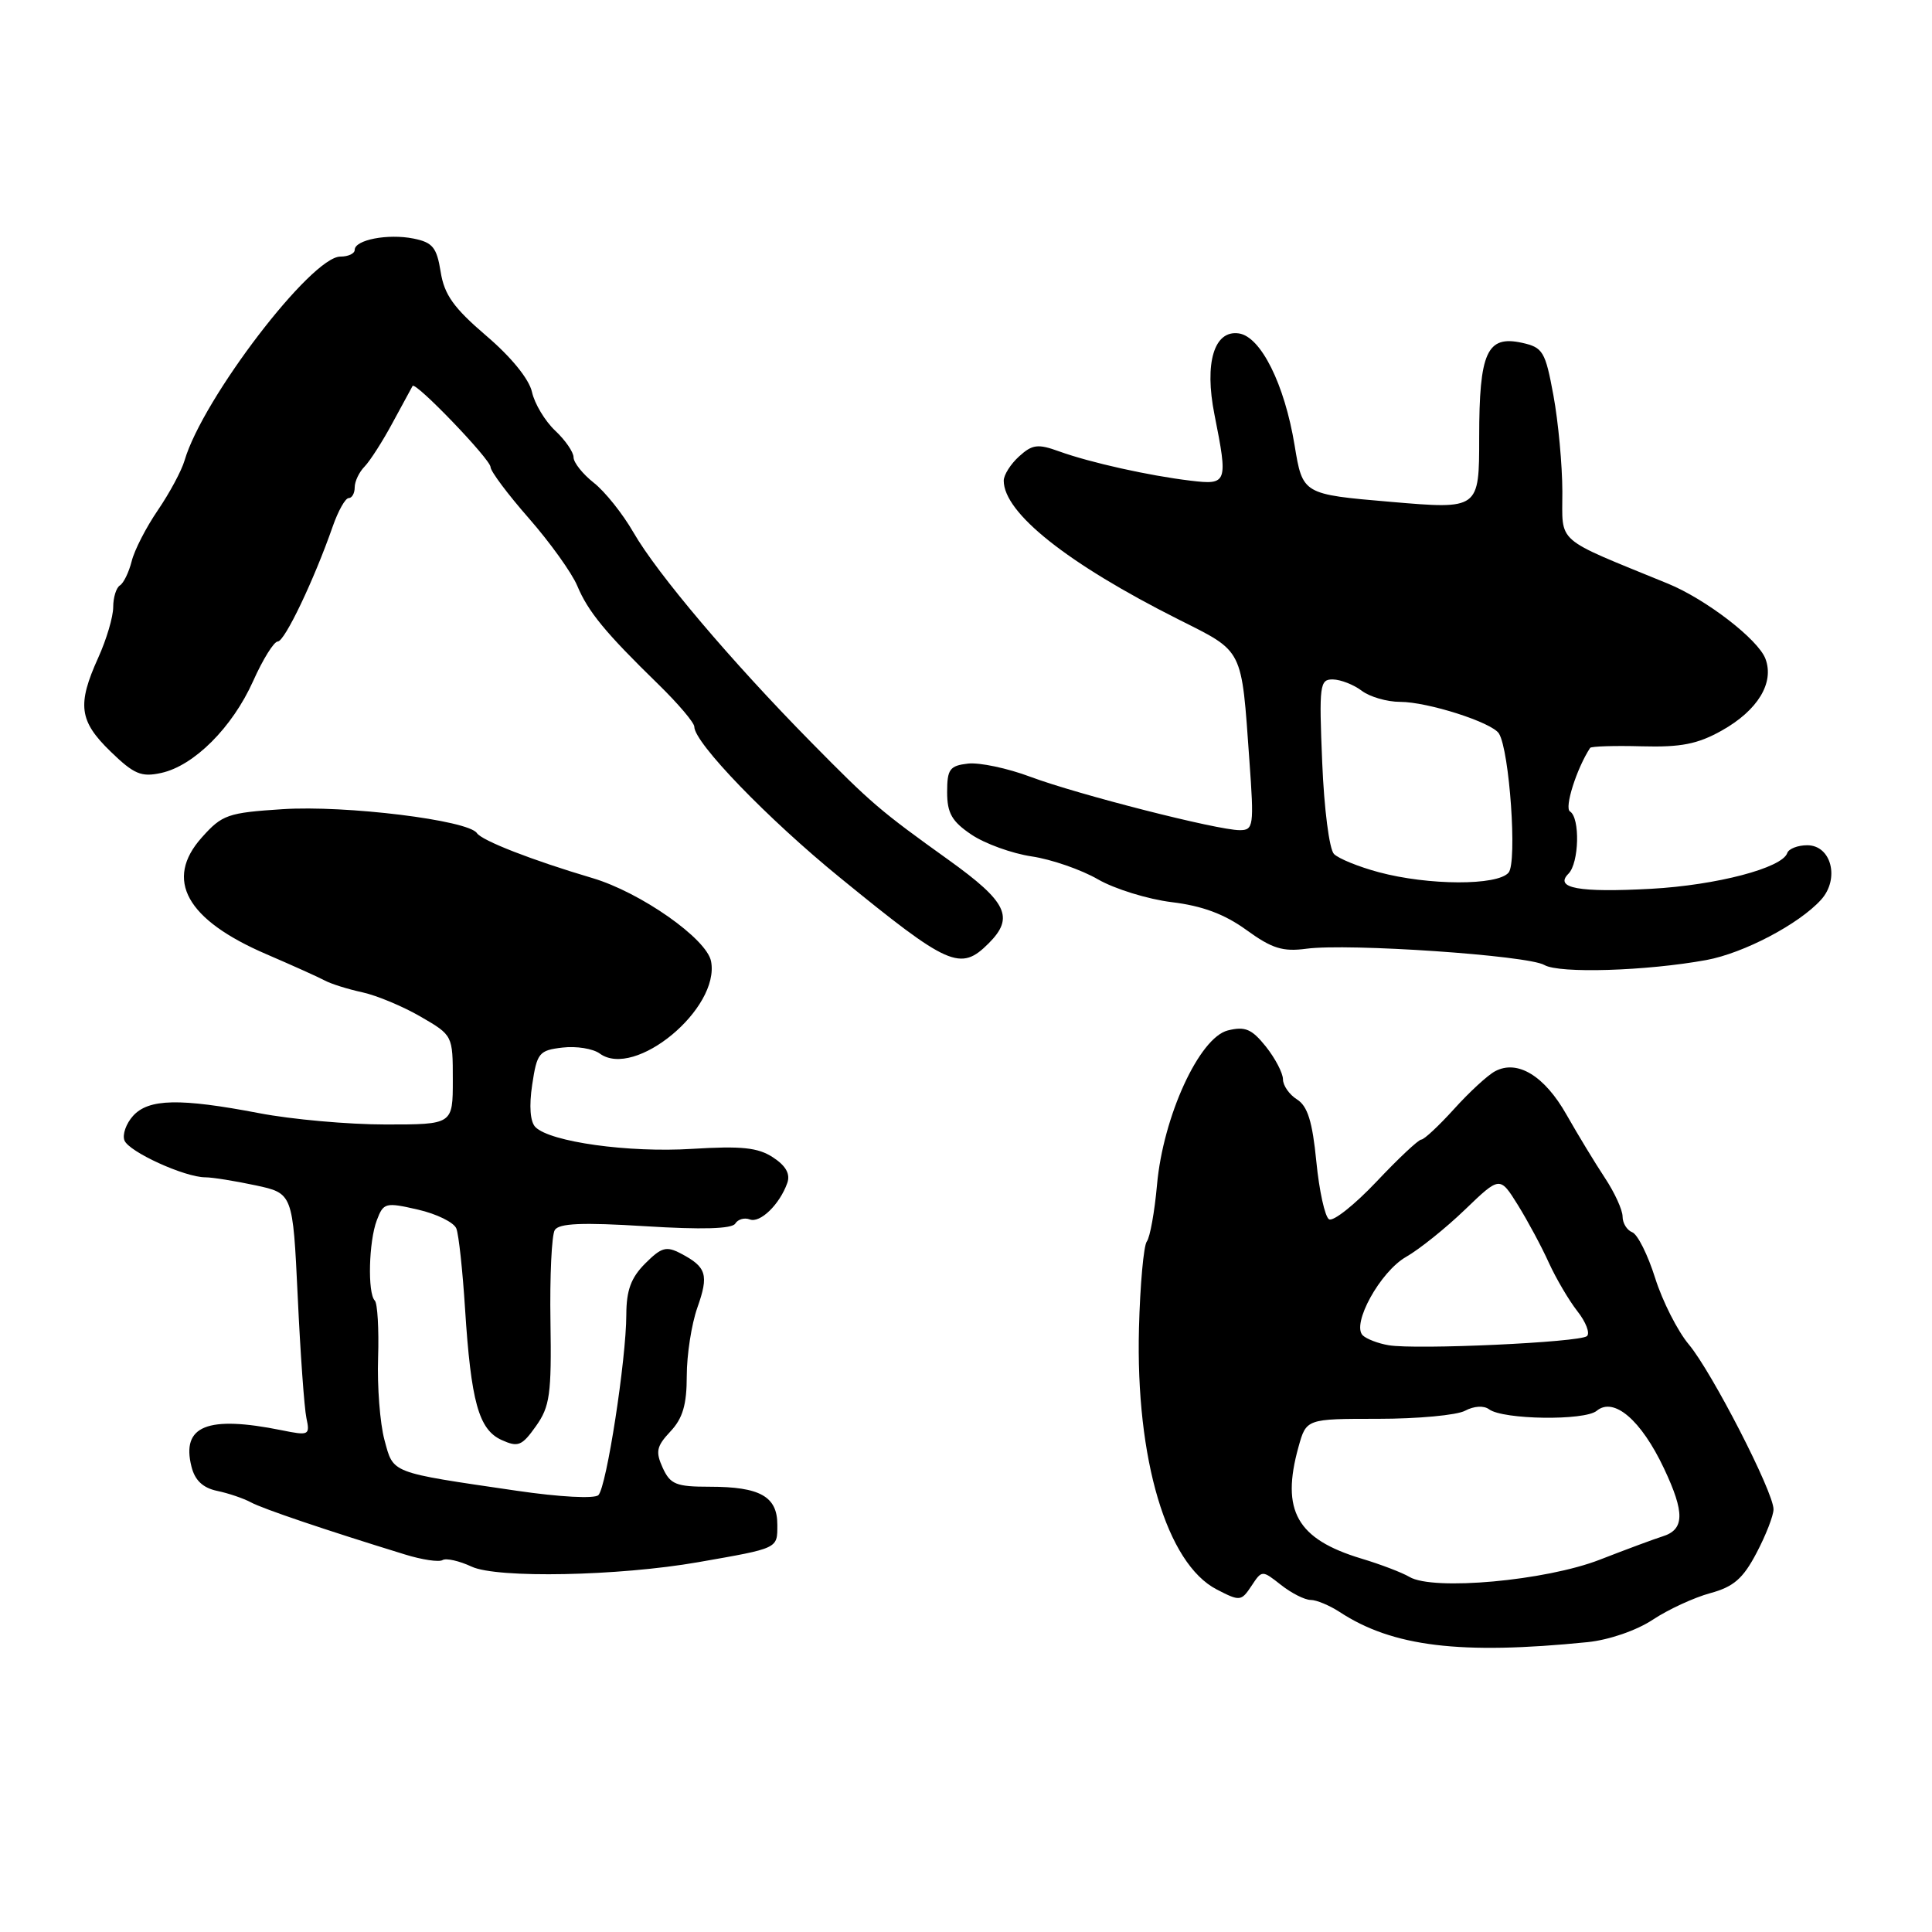 <?xml version="1.0" encoding="UTF-8" standalone="no"?>
<!DOCTYPE svg PUBLIC "-//W3C//DTD SVG 1.1//EN" "http://www.w3.org/Graphics/SVG/1.1/DTD/svg11.dtd" >
<svg xmlns="http://www.w3.org/2000/svg" xmlns:xlink="http://www.w3.org/1999/xlink" version="1.1" viewBox="0 0 256 256">
 <g >
 <path fill="currentColor"
d=" M 210.38 217.59 C 213.20 217.30 216.84 216.05 219.00 214.62 C 221.05 213.26 224.48 211.68 226.62 211.10 C 229.71 210.26 230.96 209.18 232.75 205.77 C 233.99 203.42 235.00 200.82 235.00 199.99 C 235.00 197.68 226.81 181.76 223.78 178.15 C 222.30 176.39 220.29 172.43 219.32 169.36 C 218.35 166.28 216.99 163.55 216.28 163.28 C 215.58 163.01 215.00 162.07 215.00 161.20 C 215.00 160.32 213.94 158.01 212.64 156.05 C 211.35 154.10 209.07 150.34 207.57 147.70 C 204.66 142.55 201.06 140.36 198.10 141.95 C 197.12 142.47 194.68 144.72 192.67 146.95 C 190.65 149.18 188.70 151.00 188.33 151.00 C 187.96 151.00 185.28 153.51 182.38 156.59 C 179.47 159.66 176.65 161.90 176.10 161.56 C 175.56 161.23 174.80 157.78 174.42 153.90 C 173.90 148.60 173.26 146.56 171.86 145.68 C 170.84 145.04 170.00 143.84 170.00 143.01 C 169.99 142.18 168.97 140.23 167.73 138.67 C 165.86 136.34 164.98 135.97 162.69 136.54 C 158.91 137.49 154.12 147.93 153.31 157.00 C 152.99 160.57 152.38 163.95 151.96 164.50 C 151.54 165.05 151.07 170.22 150.92 176.00 C 150.47 193.33 154.60 207.19 161.22 210.61 C 164.29 212.20 164.47 212.18 165.82 210.15 C 167.22 208.03 167.22 208.03 169.75 210.02 C 171.13 211.11 172.90 212.00 173.67 212.00 C 174.44 212.00 176.16 212.72 177.50 213.59 C 184.53 218.20 193.51 219.29 210.38 217.59 Z  M 92.50 207.00 C 103.23 205.12 103.00 205.23 103.00 202.02 C 103.00 198.29 100.70 197.00 94.04 197.00 C 89.58 197.00 88.82 196.69 87.81 194.49 C 86.84 192.35 86.99 191.64 88.83 189.68 C 90.47 187.94 91.00 186.12 91.00 182.31 C 91.00 179.53 91.63 175.46 92.40 173.28 C 93.94 168.93 93.63 167.89 90.24 166.11 C 88.29 165.08 87.65 165.26 85.49 167.42 C 83.61 169.30 83.00 170.97 82.99 174.20 C 82.98 180.13 80.37 197.03 79.29 198.11 C 78.79 198.61 74.19 198.37 68.46 197.53 C 51.54 195.05 52.16 195.29 50.94 190.79 C 50.35 188.60 49.97 183.70 50.10 179.90 C 50.22 176.10 50.02 172.69 49.66 172.33 C 48.69 171.35 48.86 164.50 49.93 161.69 C 50.81 159.36 51.07 159.29 55.38 160.28 C 57.87 160.85 60.16 161.98 60.47 162.79 C 60.79 163.61 61.30 168.37 61.62 173.39 C 62.41 185.72 63.43 189.42 66.45 190.80 C 68.65 191.80 69.15 191.60 71.01 188.98 C 72.86 186.38 73.09 184.76 72.94 175.12 C 72.84 169.11 73.10 163.65 73.51 162.99 C 74.06 162.09 77.14 161.96 85.51 162.48 C 93.02 162.95 96.98 162.83 97.42 162.14 C 97.77 161.56 98.64 161.31 99.35 161.58 C 100.72 162.11 103.31 159.60 104.32 156.75 C 104.74 155.56 104.14 154.48 102.43 153.36 C 100.43 152.05 98.27 151.83 91.71 152.23 C 83.29 152.76 72.91 151.31 70.95 149.35 C 70.25 148.65 70.09 146.57 70.52 143.72 C 71.15 139.51 71.43 139.17 74.53 138.81 C 76.36 138.59 78.58 138.95 79.47 139.60 C 84.12 143.00 95.42 133.64 94.22 127.38 C 93.65 124.39 84.88 118.24 78.50 116.35 C 70.50 113.98 63.86 111.39 63.19 110.39 C 62.05 108.68 45.82 106.68 37.45 107.22 C 30.18 107.69 29.43 107.95 26.74 110.97 C 21.74 116.56 24.68 121.88 35.33 126.45 C 38.72 127.91 42.19 129.47 43.03 129.92 C 43.88 130.38 46.13 131.08 48.03 131.49 C 49.94 131.91 53.41 133.36 55.75 134.72 C 59.99 137.18 60.00 137.20 60.00 143.10 C 60.00 149.00 60.00 149.00 51.09 149.00 C 46.19 149.00 38.65 148.33 34.34 147.50 C 23.82 145.49 19.69 145.58 17.63 147.86 C 16.71 148.88 16.19 150.34 16.49 151.11 C 17.07 152.62 24.48 156.00 27.21 156.00 C 28.14 156.00 31.13 156.48 33.85 157.06 C 38.80 158.12 38.80 158.12 39.45 171.81 C 39.80 179.34 40.32 186.58 40.60 187.89 C 41.09 190.18 40.94 190.25 37.30 189.51 C 27.47 187.53 24.01 188.92 25.37 194.33 C 25.82 196.15 26.88 197.15 28.77 197.55 C 30.27 197.86 32.29 198.55 33.25 199.07 C 34.84 199.93 43.11 202.73 53.64 205.97 C 55.92 206.68 58.17 207.01 58.64 206.72 C 59.11 206.43 60.85 206.82 62.50 207.59 C 65.87 209.16 81.98 208.84 92.50 207.00 Z  M 226.10 127.21 C 231.05 126.30 238.38 122.45 241.30 119.22 C 243.80 116.46 242.67 112.00 239.47 112.00 C 238.21 112.00 237.01 112.47 236.82 113.03 C 236.16 115.01 227.45 117.29 218.79 117.77 C 209.21 118.29 205.91 117.69 207.83 115.77 C 209.24 114.36 209.39 108.36 208.03 107.52 C 207.26 107.05 208.91 101.83 210.70 99.10 C 210.84 98.89 213.92 98.79 217.53 98.89 C 222.74 99.03 224.94 98.60 228.15 96.80 C 232.92 94.12 235.13 90.48 233.93 87.29 C 232.96 84.72 226.05 79.40 221.00 77.33 C 205.82 71.11 207.04 72.17 207.02 65.12 C 207.01 61.60 206.48 55.89 205.84 52.41 C 204.76 46.55 204.45 46.04 201.66 45.42 C 197.03 44.41 196.00 46.68 196.00 57.94 C 196.00 67.50 196.00 67.50 184.31 66.50 C 172.61 65.50 172.61 65.50 171.54 59.00 C 170.21 50.91 167.07 44.61 164.16 44.18 C 160.88 43.70 159.56 48.08 160.92 54.92 C 162.73 64.02 162.64 64.28 157.75 63.69 C 152.24 63.03 144.47 61.30 140.34 59.81 C 137.53 58.79 136.79 58.88 135.04 60.47 C 133.92 61.48 133.00 62.93 133.00 63.69 C 133.00 67.97 141.45 74.68 156.14 82.07 C 164.85 86.45 164.48 85.73 165.55 100.75 C 166.18 109.49 166.10 110.00 164.26 110.00 C 161.32 110.00 142.83 105.28 136.53 102.93 C 133.50 101.79 129.78 101.01 128.26 101.18 C 125.84 101.46 125.50 101.93 125.50 104.96 C 125.50 107.74 126.13 108.85 128.72 110.59 C 130.50 111.79 134.09 113.09 136.71 113.48 C 139.33 113.87 143.28 115.24 145.49 116.52 C 147.69 117.79 152.09 119.15 155.26 119.54 C 159.31 120.03 162.25 121.12 165.16 123.23 C 168.55 125.69 169.98 126.13 173.11 125.71 C 178.66 124.97 202.47 126.59 204.64 127.87 C 206.62 129.02 218.16 128.66 226.10 127.21 Z  M 131.00 125.00 C 134.44 121.56 133.46 119.52 125.70 113.95 C 116.56 107.40 115.47 106.46 107.50 98.37 C 96.85 87.56 87.09 76.03 83.93 70.54 C 82.52 68.09 80.16 65.13 78.68 63.97 C 77.21 62.81 76.00 61.29 76.00 60.60 C 76.00 59.91 74.90 58.31 73.55 57.05 C 72.21 55.78 70.83 53.49 70.49 51.94 C 70.11 50.23 67.74 47.31 64.43 44.49 C 60.12 40.80 58.87 39.06 58.39 36.02 C 57.87 32.78 57.33 32.12 54.79 31.61 C 51.40 30.93 47.00 31.78 47.00 33.11 C 47.00 33.60 46.15 34.00 45.10 34.00 C 41.25 34.00 26.86 52.82 24.46 61.00 C 24.06 62.38 22.46 65.34 20.92 67.60 C 19.38 69.85 17.81 72.89 17.45 74.36 C 17.08 75.82 16.38 77.27 15.89 77.57 C 15.40 77.87 15.00 79.17 15.00 80.45 C 15.00 81.73 14.11 84.74 13.02 87.14 C 10.20 93.37 10.48 95.53 14.64 99.57 C 17.75 102.59 18.72 103.00 21.36 102.42 C 25.71 101.47 30.78 96.40 33.54 90.25 C 34.83 87.36 36.30 85.00 36.81 85.00 C 37.72 85.00 41.61 76.86 44.09 69.75 C 44.81 67.69 45.76 66.00 46.20 66.00 C 46.64 66.00 47.00 65.36 47.00 64.57 C 47.00 63.79 47.59 62.55 48.31 61.82 C 49.02 61.09 50.70 58.48 52.03 56.00 C 53.37 53.52 54.55 51.34 54.67 51.14 C 55.04 50.51 65.00 60.87 65.00 61.89 C 65.00 62.44 67.29 65.50 70.09 68.69 C 72.89 71.89 75.76 75.90 76.48 77.60 C 77.92 81.05 80.21 83.83 87.25 90.69 C 89.86 93.24 92.00 95.76 92.00 96.30 C 92.00 98.42 101.72 108.49 111.30 116.29 C 125.74 128.07 127.26 128.74 131.00 125.00 Z  M 186.76 208.95 C 185.80 208.38 182.93 207.28 180.39 206.52 C 171.84 203.94 169.71 200.18 172.05 191.75 C 173.09 188.00 173.09 188.00 182.61 188.00 C 187.85 188.00 193.03 187.52 194.13 186.93 C 195.30 186.30 196.62 186.22 197.31 186.74 C 199.18 188.12 209.97 188.27 211.57 186.94 C 213.84 185.06 217.45 188.15 220.48 194.56 C 223.27 200.46 223.22 202.69 220.27 203.59 C 219.30 203.89 215.57 205.27 212.00 206.66 C 204.82 209.46 189.88 210.81 186.76 208.95 Z  M 184.00 178.25 C 182.62 178.02 181.09 177.43 180.58 176.95 C 179.04 175.47 182.89 168.49 186.32 166.54 C 188.07 165.54 191.58 162.73 194.12 160.28 C 198.74 155.84 198.74 155.84 201.12 159.66 C 202.43 161.77 204.28 165.21 205.23 167.32 C 206.19 169.42 207.89 172.31 209.01 173.74 C 210.14 175.17 210.71 176.66 210.28 177.04 C 209.36 177.87 187.64 178.87 184.00 178.25 Z  M 182.69 115.57 C 180.04 114.86 177.38 113.78 176.76 113.16 C 176.14 112.54 175.45 107.17 175.20 101.03 C 174.77 90.74 174.87 90.00 176.62 90.03 C 177.65 90.05 179.37 90.72 180.44 91.53 C 181.51 92.34 183.79 93.00 185.51 93.00 C 189.18 93.00 197.72 95.73 198.62 97.20 C 200.02 99.46 201.05 114.24 199.90 115.62 C 198.45 117.37 189.27 117.34 182.69 115.57 Z "/>
</g>
</svg>